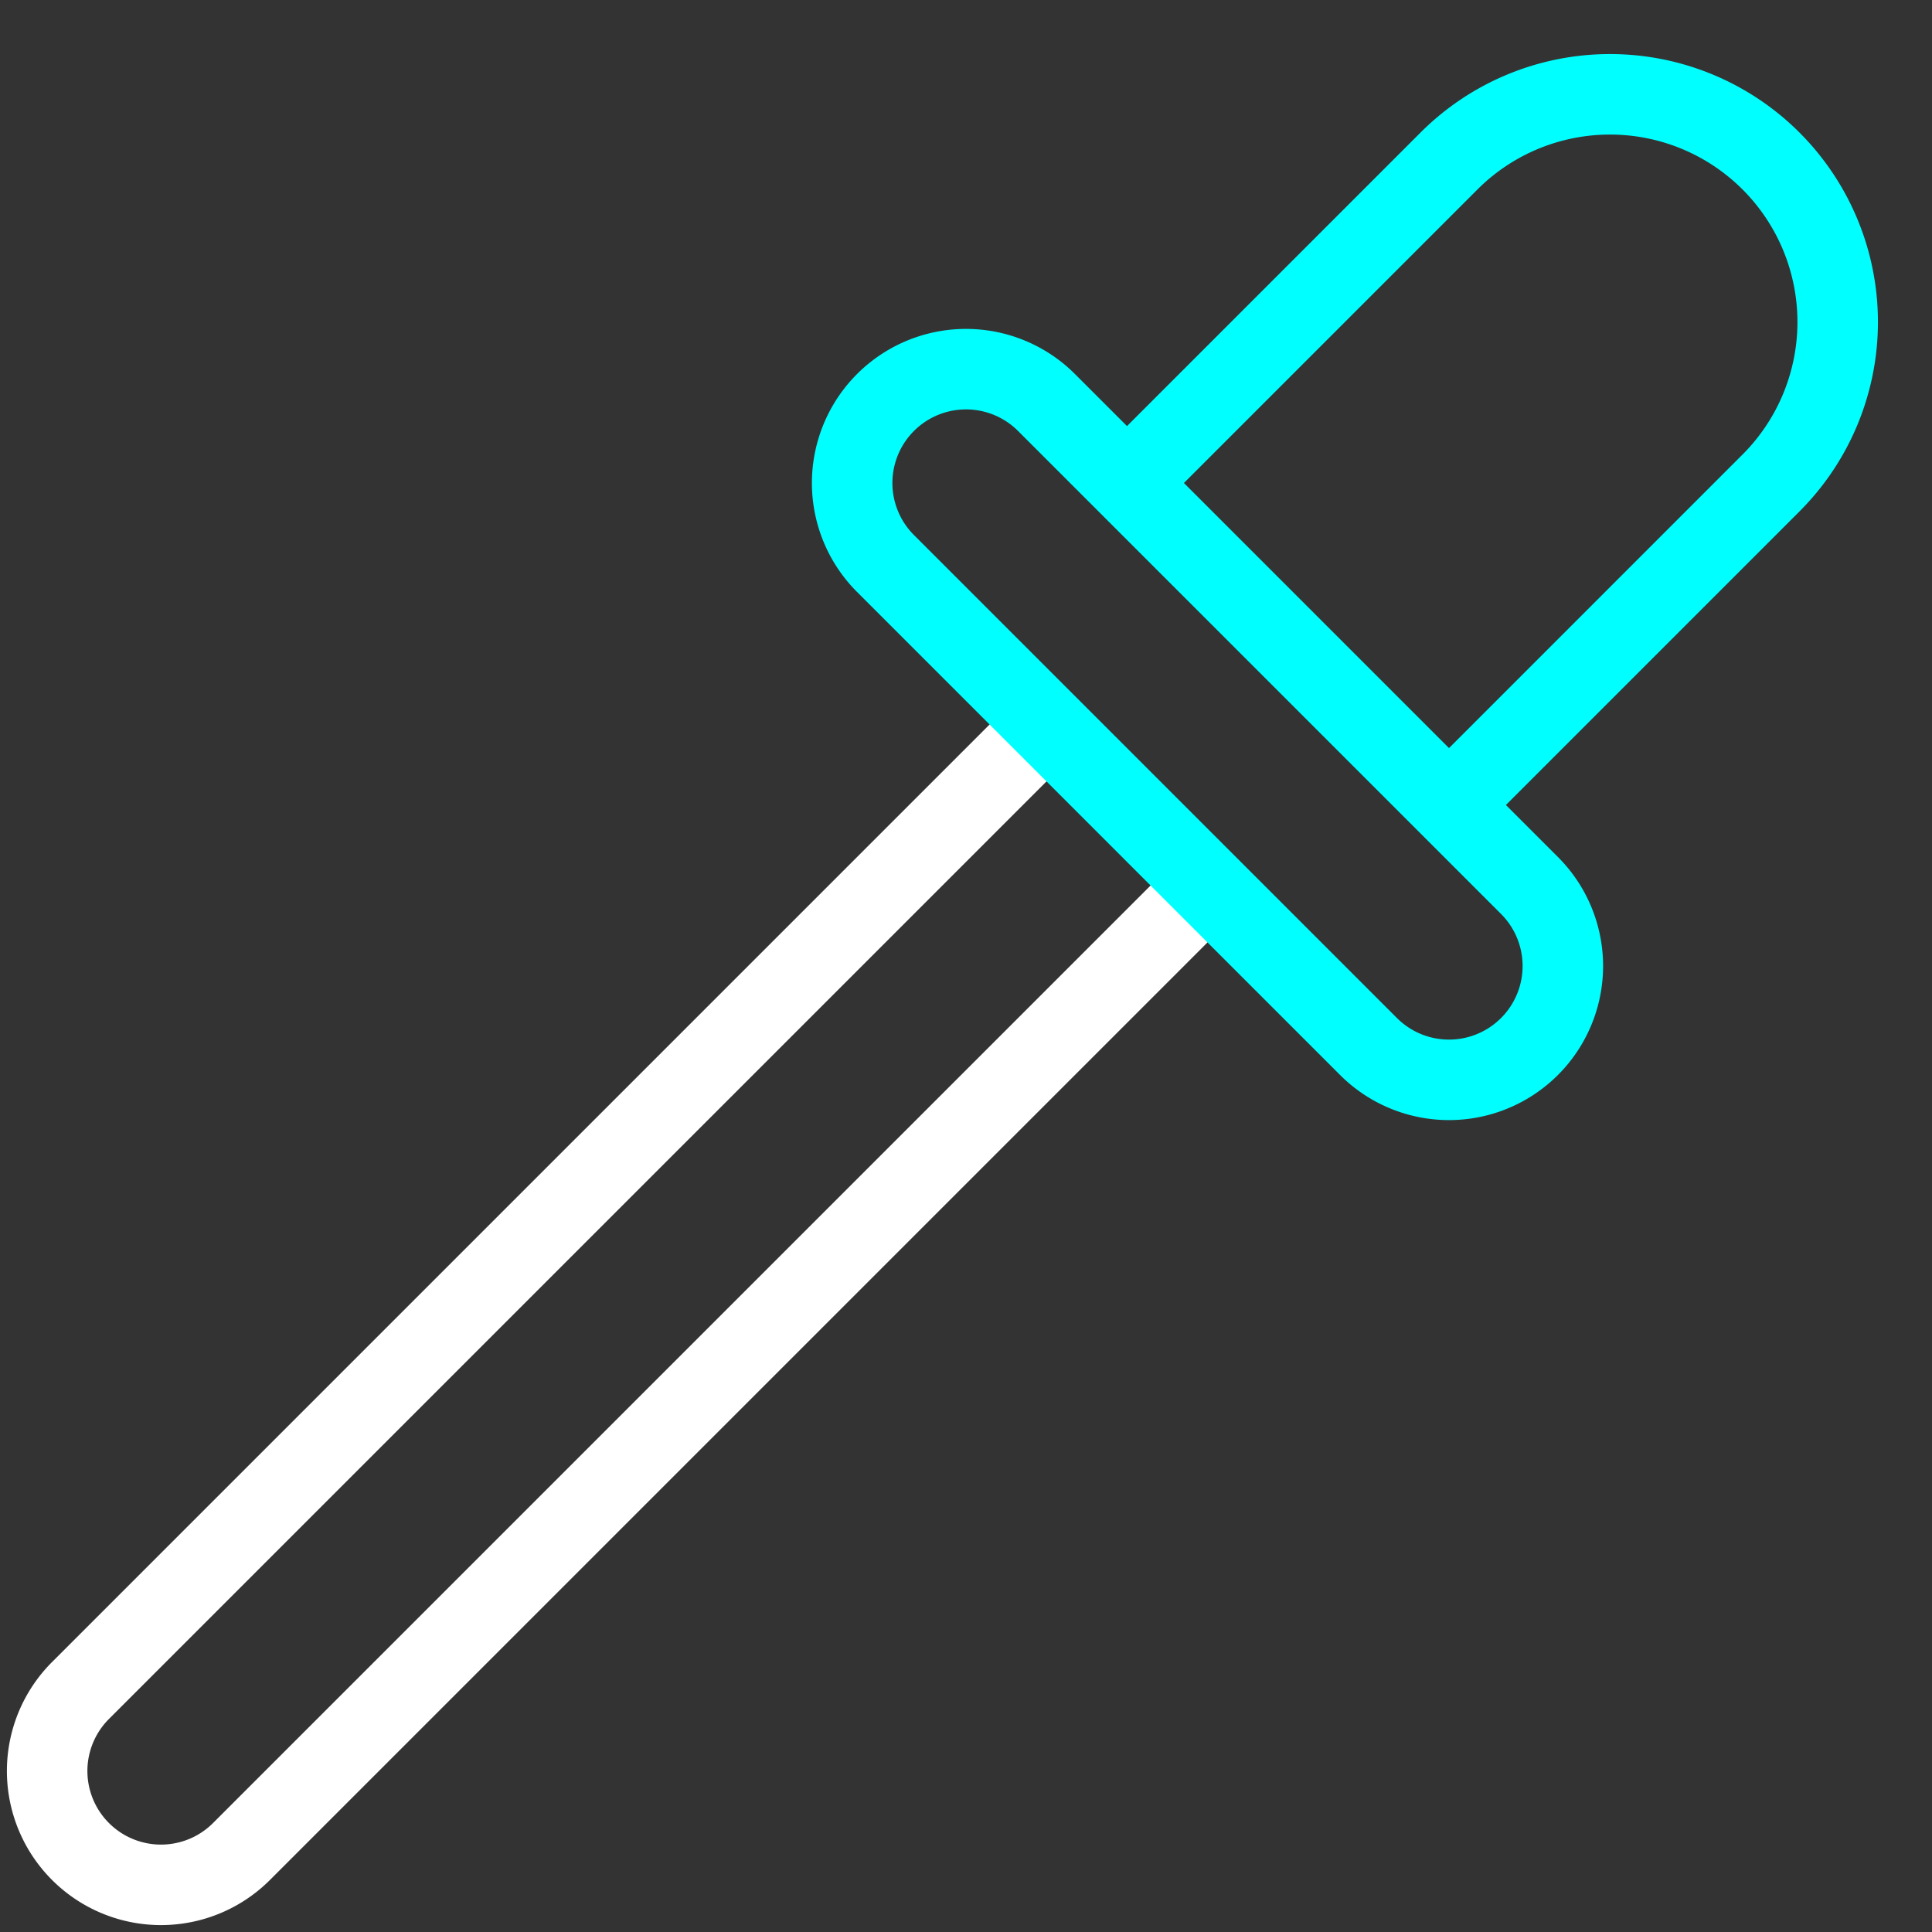 <svg version="1.1"
    baseProfile="full"
    width="24" height="24"
    xmlns="http://www.w3.org/2000/svg">
    <rect width="100%" height="100%" fill="#333333" stroke="none"/>
    <path d="M 13 9, l -12 12, a 1 1 0 0 0 2 2, l 12 -12" stroke="white" stroke-width="1" fill="transparent"/>
    <path d="M 11 7, l 6 6, a 1 1 0 1 0 2 -2, l -6 -6, a 1 1 0 1 0 -2 2, m 3 -1, l 4 -4, a 2 2 0 1 1 4 4, l -4 4" stroke="cyan" stroke-width="1" fill="transparent"/>
</svg>

